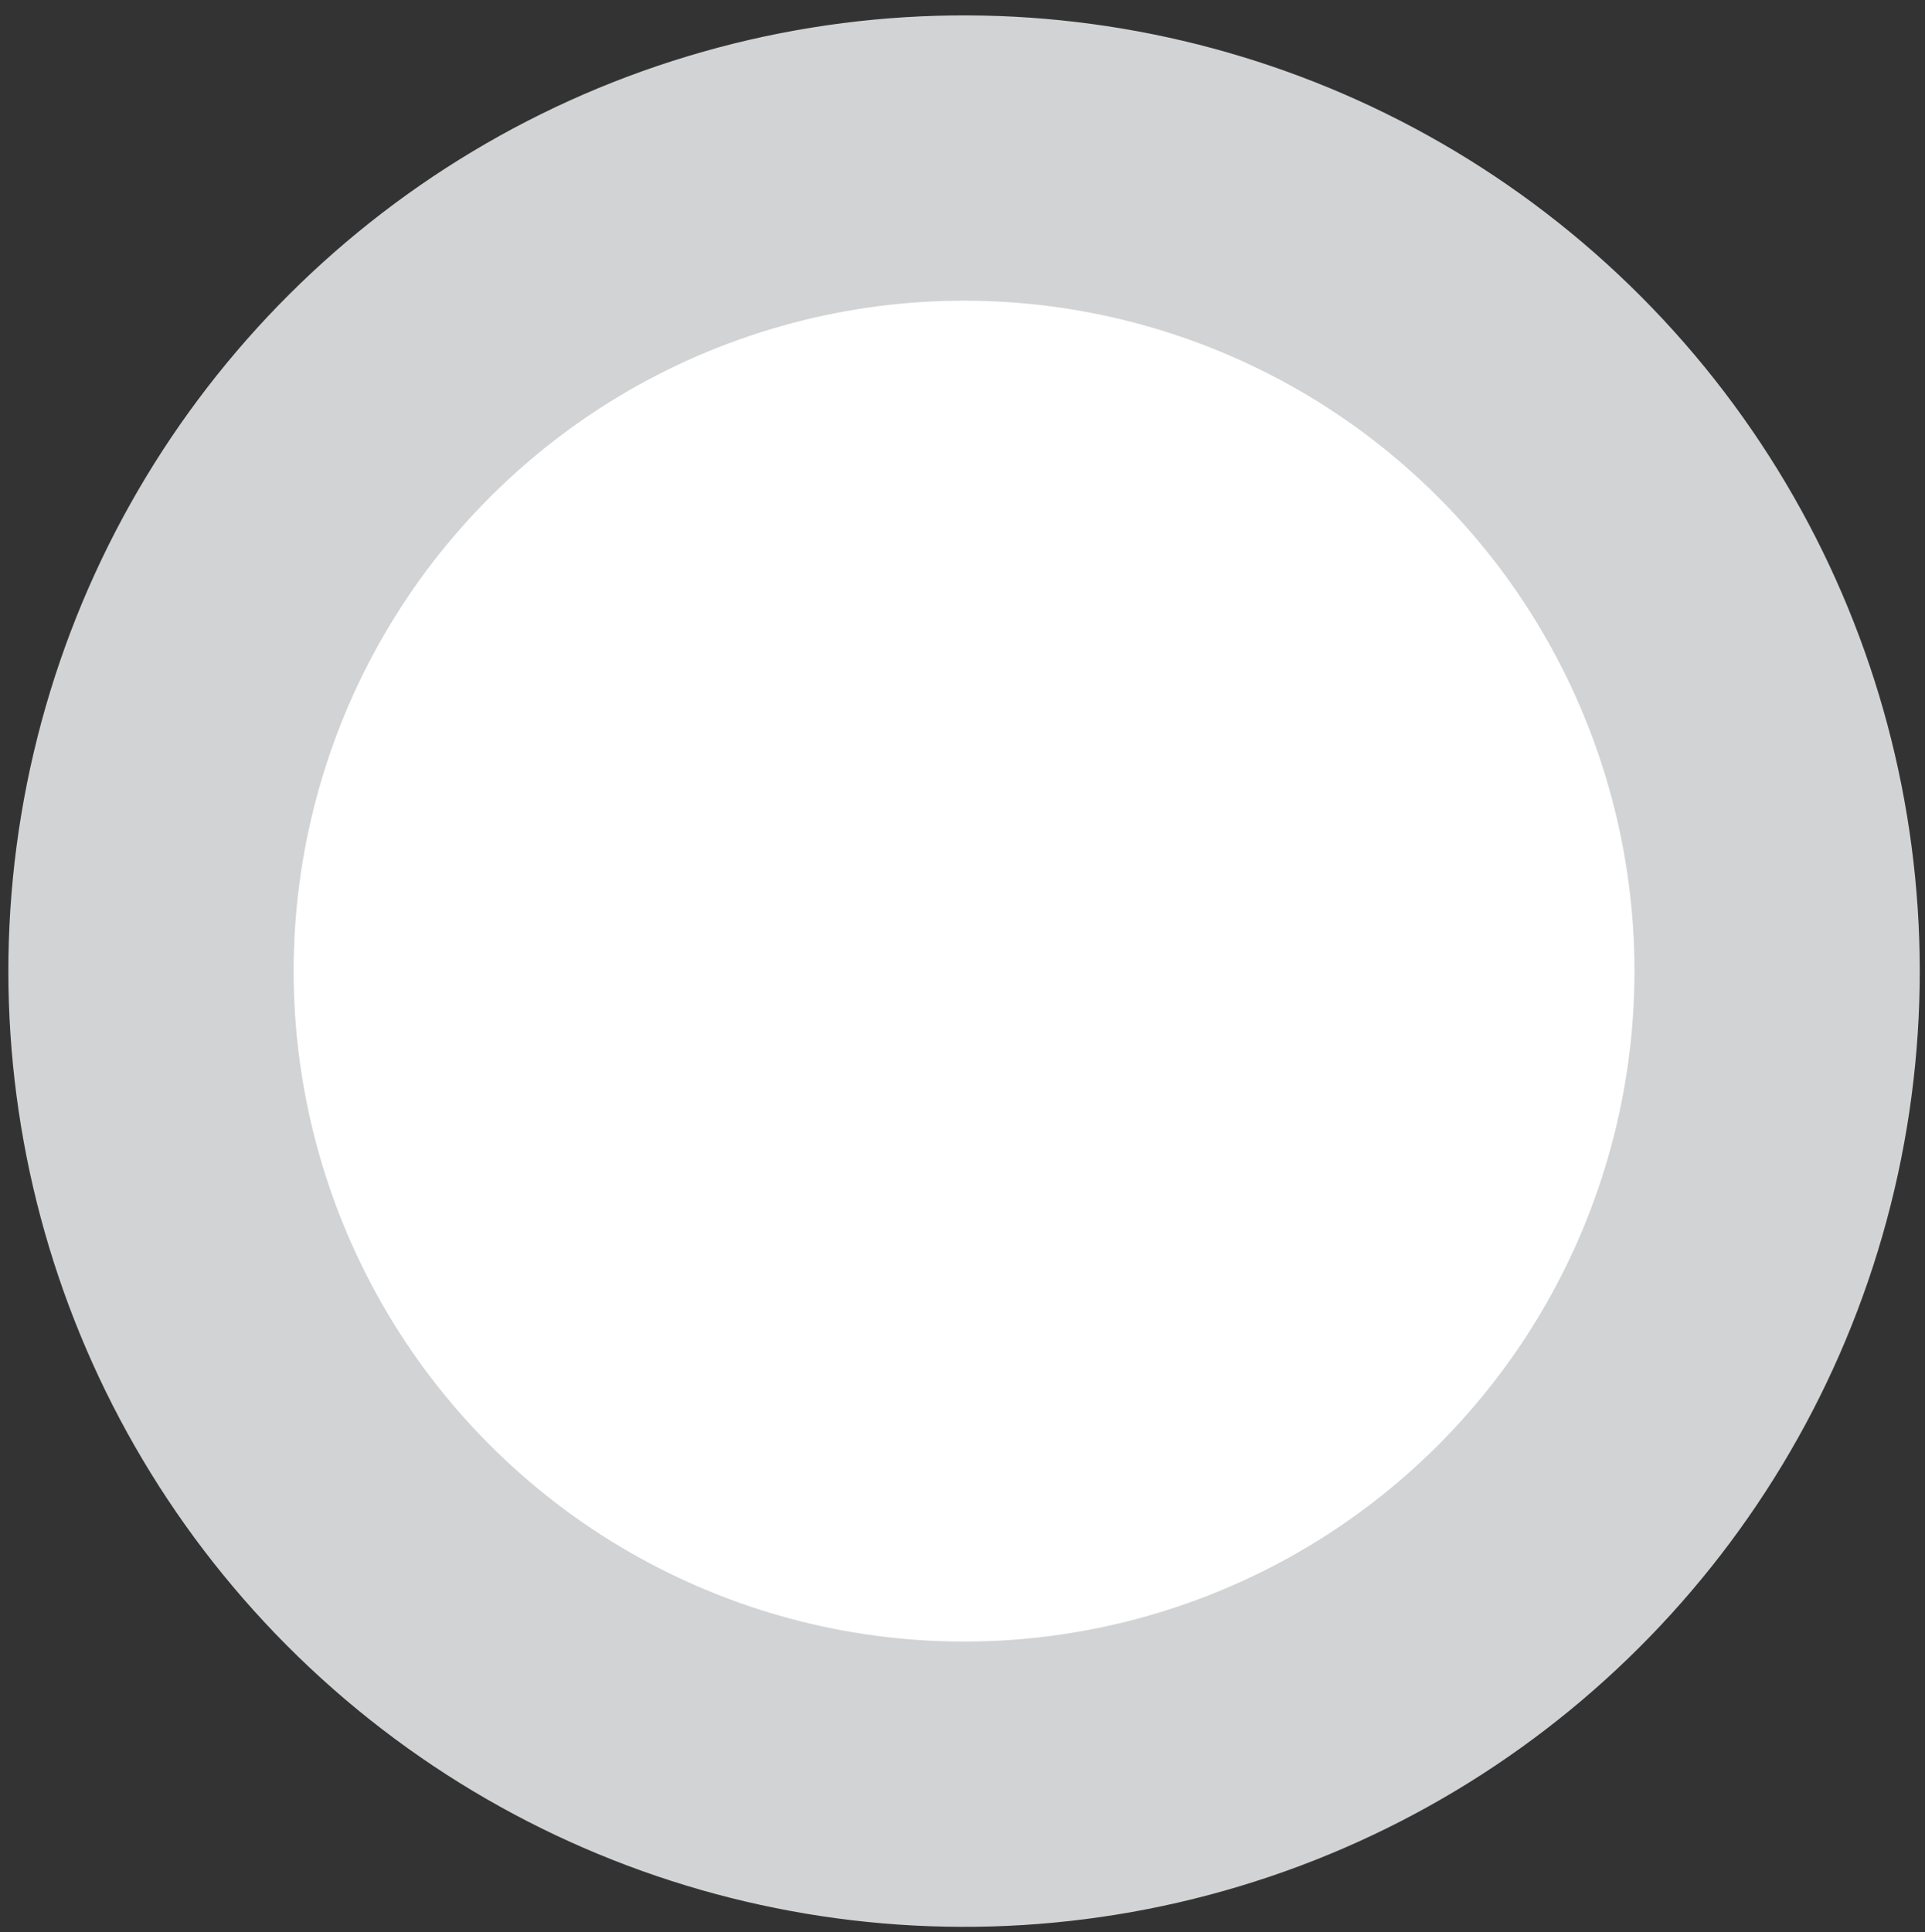 <?xml version="1.0" encoding="utf-8"?>
<!-- Generator: Adobe Illustrator 20.1.0, SVG Export Plug-In . SVG Version: 6.00 Build 0)  -->
<svg version="1.1" id="Layer_1" xmlns="http://www.w3.org/2000/svg" xmlns:xlink="http://www.w3.org/1999/xlink" x="0px" y="0px"
	 viewBox="0 0 27 27.1" style="enable-background:new 0 0 27 27.1;" xml:space="preserve">
<rect x="0" y="0" width="27" height="27.1" fill="#333333" stroke="none"/>
<style type="text/css">
	.st0{fill:#FFFFFF;stroke:#D1D3D4;stroke-width:4;stroke-miterlimit:10;}
</style>
<ellipse transform="matrix(0.685 -0.729 0.729 0.685 -5.64 14.146)" class="st0" cx="13.5" cy="13.6" rx="11.4" ry="11.4"/>
</svg>
